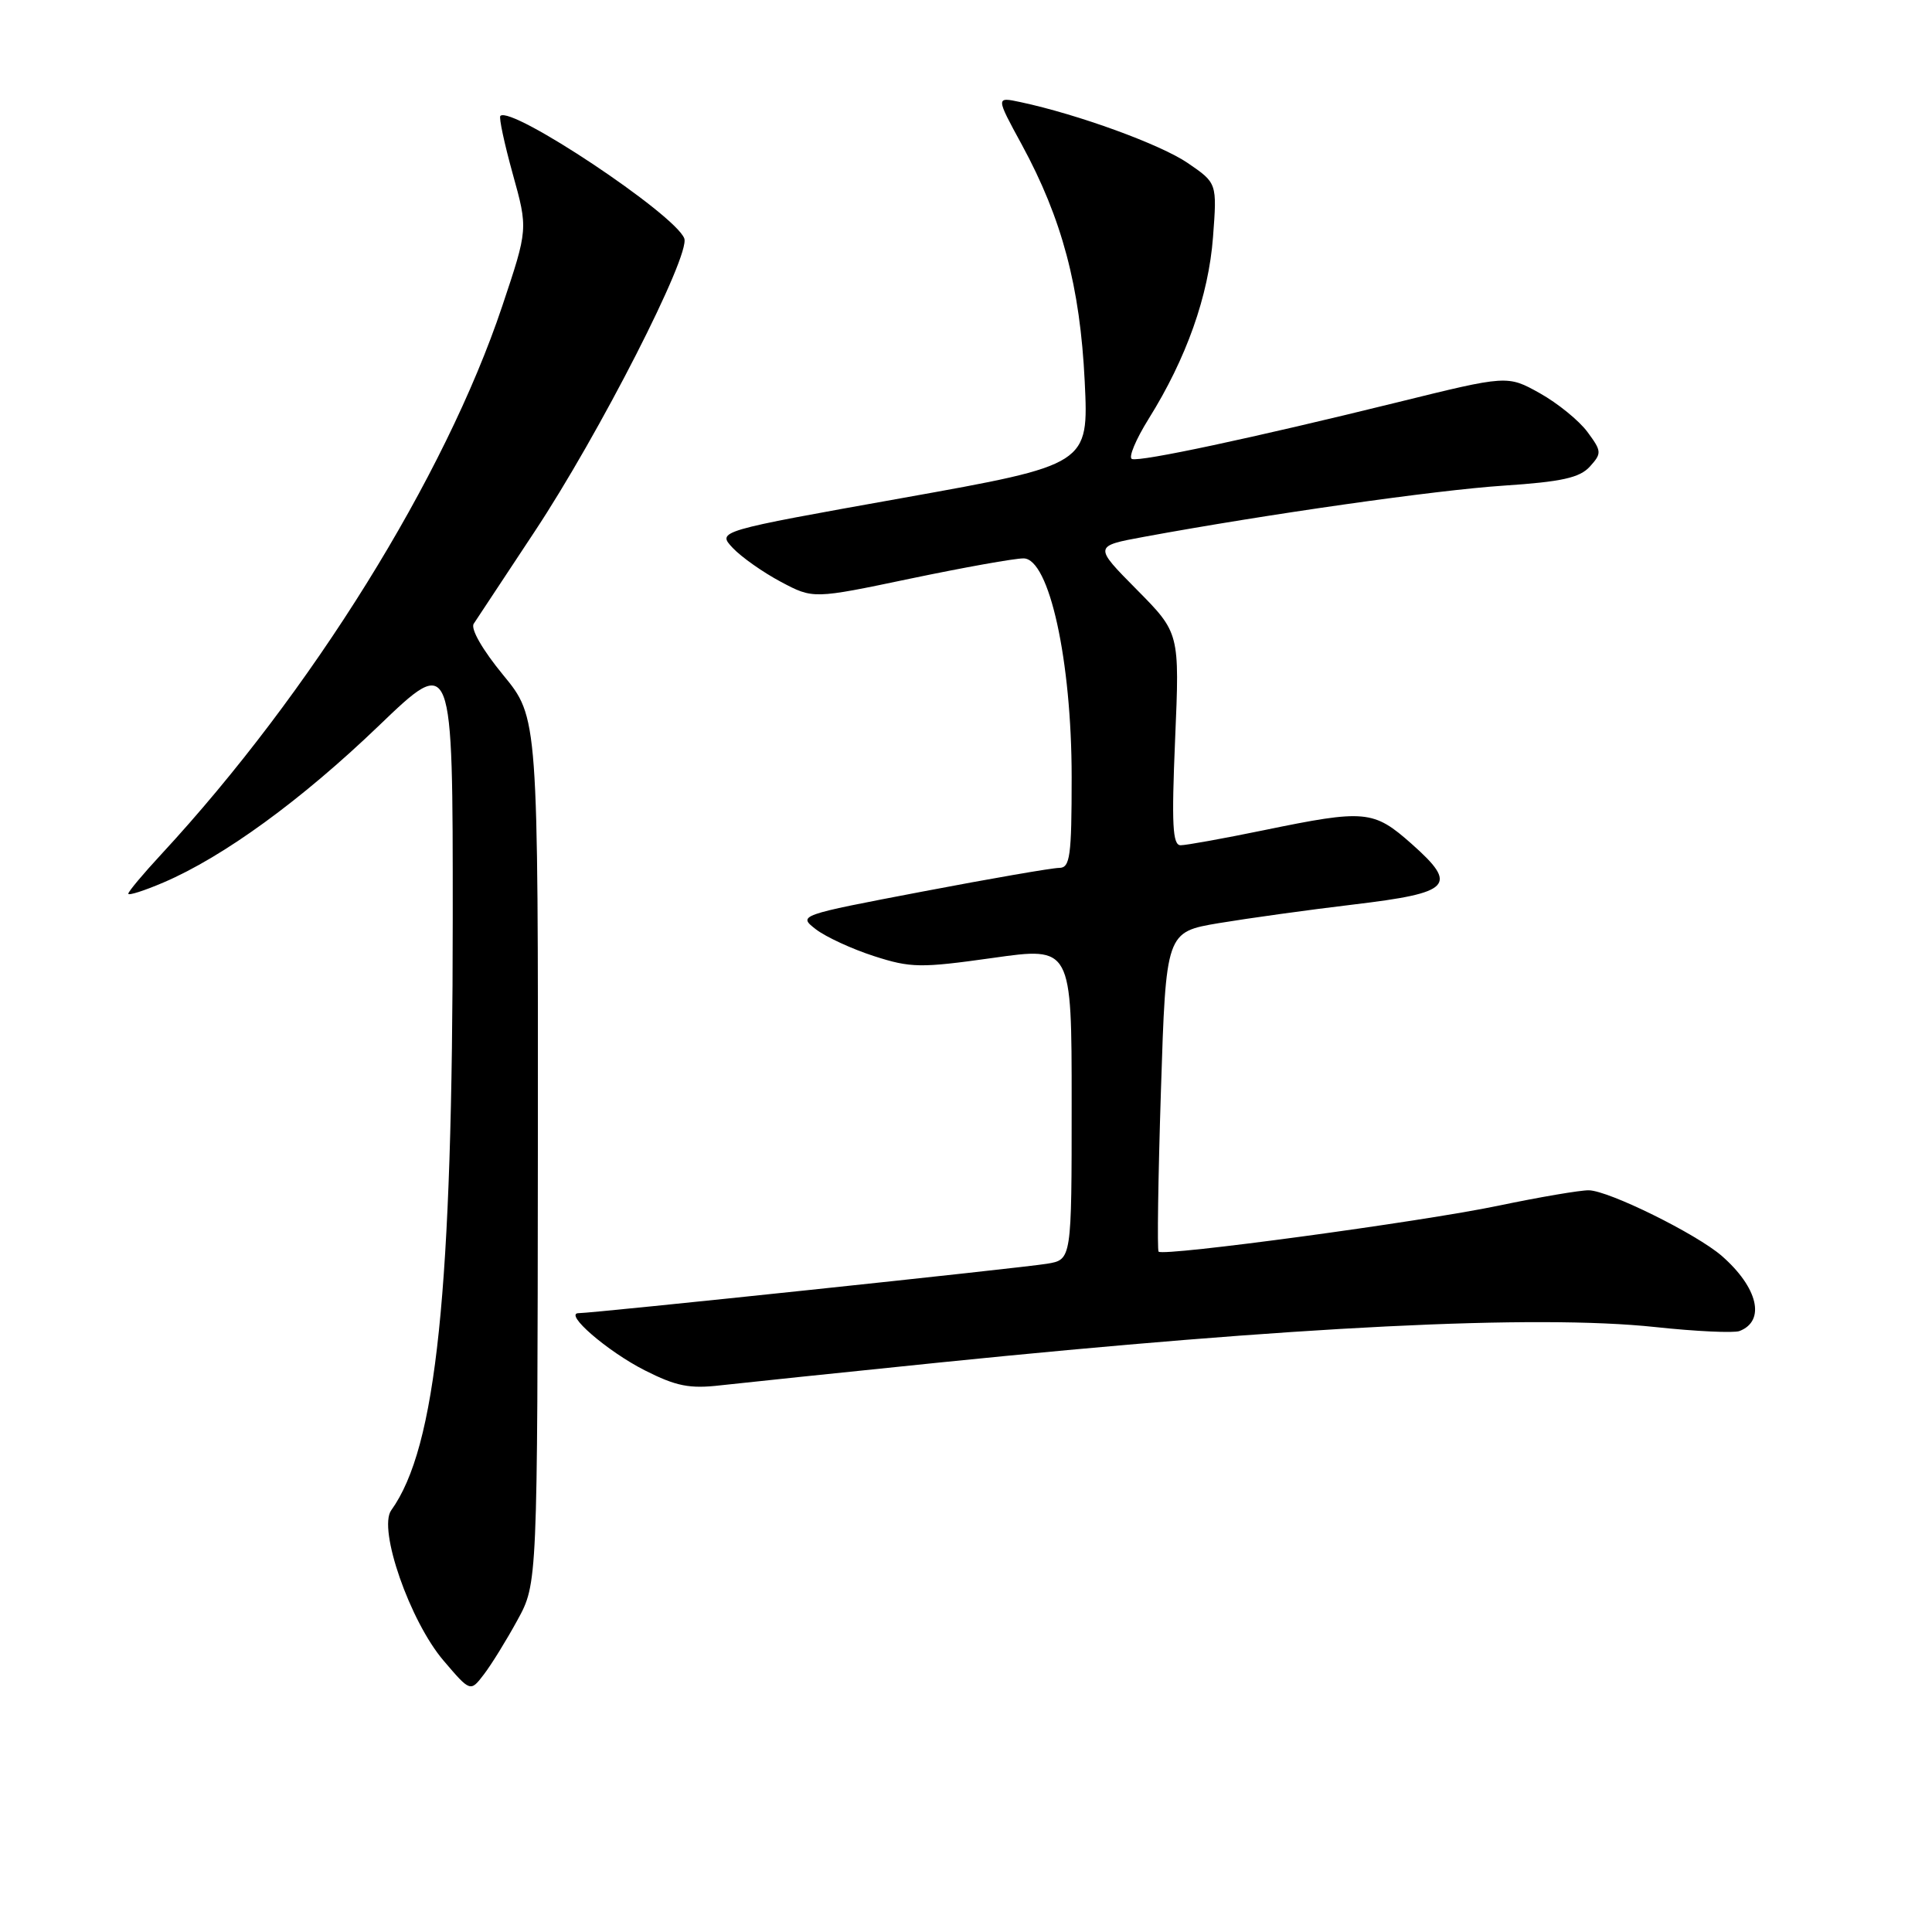<?xml version="1.0" encoding="UTF-8" standalone="no"?>
<!DOCTYPE svg PUBLIC "-//W3C//DTD SVG 1.1//EN" "http://www.w3.org/Graphics/SVG/1.1/DTD/svg11.dtd" >
<svg xmlns="http://www.w3.org/2000/svg" xmlns:xlink="http://www.w3.org/1999/xlink" version="1.1" viewBox="0 0 256 256">
 <g >
 <path fill="currentColor"
d=" M 68.57 214.66 C 71.22 209.82 71.22 209.82 71.27 152.45 C 71.31 95.08 71.31 95.08 66.67 89.44 C 63.94 86.12 62.33 83.32 62.77 82.65 C 63.18 82.02 66.79 76.55 70.80 70.50 C 79.38 57.56 91.52 33.79 90.67 31.59 C 89.45 28.39 67.73 13.94 66.30 15.36 C 66.09 15.57 66.83 19.03 67.94 23.04 C 69.97 30.34 69.97 30.34 66.55 40.56 C 58.96 63.23 41.23 91.74 21.36 113.21 C 18.96 115.80 17.00 118.14 17.00 118.42 C 17.00 118.70 19.10 118.03 21.67 116.93 C 29.63 113.52 39.93 106.02 50.18 96.18 C 60.00 86.75 60.00 86.75 59.99 121.63 C 59.98 171.15 57.83 191.79 51.84 200.12 C 50.06 202.60 54.32 214.84 58.78 220.05 C 62.33 224.21 62.33 224.21 64.13 221.85 C 65.12 220.56 67.12 217.32 68.57 214.66 Z  M 124.50 180.54 C 171.72 175.74 203.54 174.16 219.32 175.84 C 224.72 176.42 229.74 176.65 230.49 176.37 C 233.99 175.02 232.94 170.60 228.14 166.41 C 224.79 163.50 213.19 157.77 210.53 157.72 C 209.41 157.70 204.00 158.62 198.50 159.77 C 188.36 161.89 154.18 166.51 153.52 165.85 C 153.32 165.66 153.46 156.04 153.83 144.50 C 154.50 123.50 154.50 123.50 161.50 122.32 C 165.35 121.68 173.39 120.56 179.37 119.85 C 192.35 118.30 193.27 117.34 187.05 111.82 C 182.00 107.34 180.91 107.24 167.50 110.00 C 162.15 111.10 157.18 112.00 156.44 112.00 C 155.37 112.00 155.23 109.30 155.71 97.94 C 156.31 83.87 156.31 83.87 150.62 78.12 C 144.92 72.36 144.92 72.36 151.60 71.13 C 167.84 68.14 190.28 64.94 199.23 64.35 C 206.93 63.84 209.31 63.31 210.66 61.83 C 212.26 60.06 212.24 59.80 210.34 57.23 C 209.23 55.73 206.39 53.42 204.03 52.10 C 199.74 49.71 199.74 49.71 185.12 53.32 C 166.01 58.03 151.12 61.21 149.99 60.82 C 149.49 60.64 150.49 58.25 152.20 55.50 C 157.20 47.50 160.14 39.21 160.73 31.42 C 161.27 24.26 161.27 24.26 157.38 21.60 C 153.78 19.14 142.87 15.16 135.22 13.53 C 131.94 12.83 131.94 12.83 135.39 19.16 C 140.73 28.99 143.12 37.98 143.73 50.54 C 144.26 61.57 144.26 61.57 119.63 65.98 C 95.01 70.38 95.01 70.38 97.09 72.60 C 98.24 73.82 101.11 75.84 103.46 77.09 C 107.75 79.37 107.75 79.37 120.63 76.67 C 127.71 75.19 134.46 73.98 135.63 73.99 C 139.03 74.01 142.00 87.54 142.00 102.96 C 142.00 113.48 141.79 115.00 140.35 115.00 C 139.44 115.00 131.28 116.41 122.22 118.14 C 105.76 121.28 105.73 121.29 108.11 123.14 C 109.43 124.15 112.89 125.75 115.81 126.69 C 120.68 128.26 121.97 128.28 131.56 126.93 C 142.00 125.45 142.00 125.45 142.00 146.18 C 142.00 166.91 142.00 166.91 138.75 167.45 C 135.49 168.00 78.61 174.00 76.68 174.00 C 74.63 174.00 80.46 179.05 85.42 181.57 C 89.61 183.69 91.38 184.04 95.50 183.56 C 98.25 183.25 111.30 181.89 124.50 180.54 Z "/>
</g>
</svg>